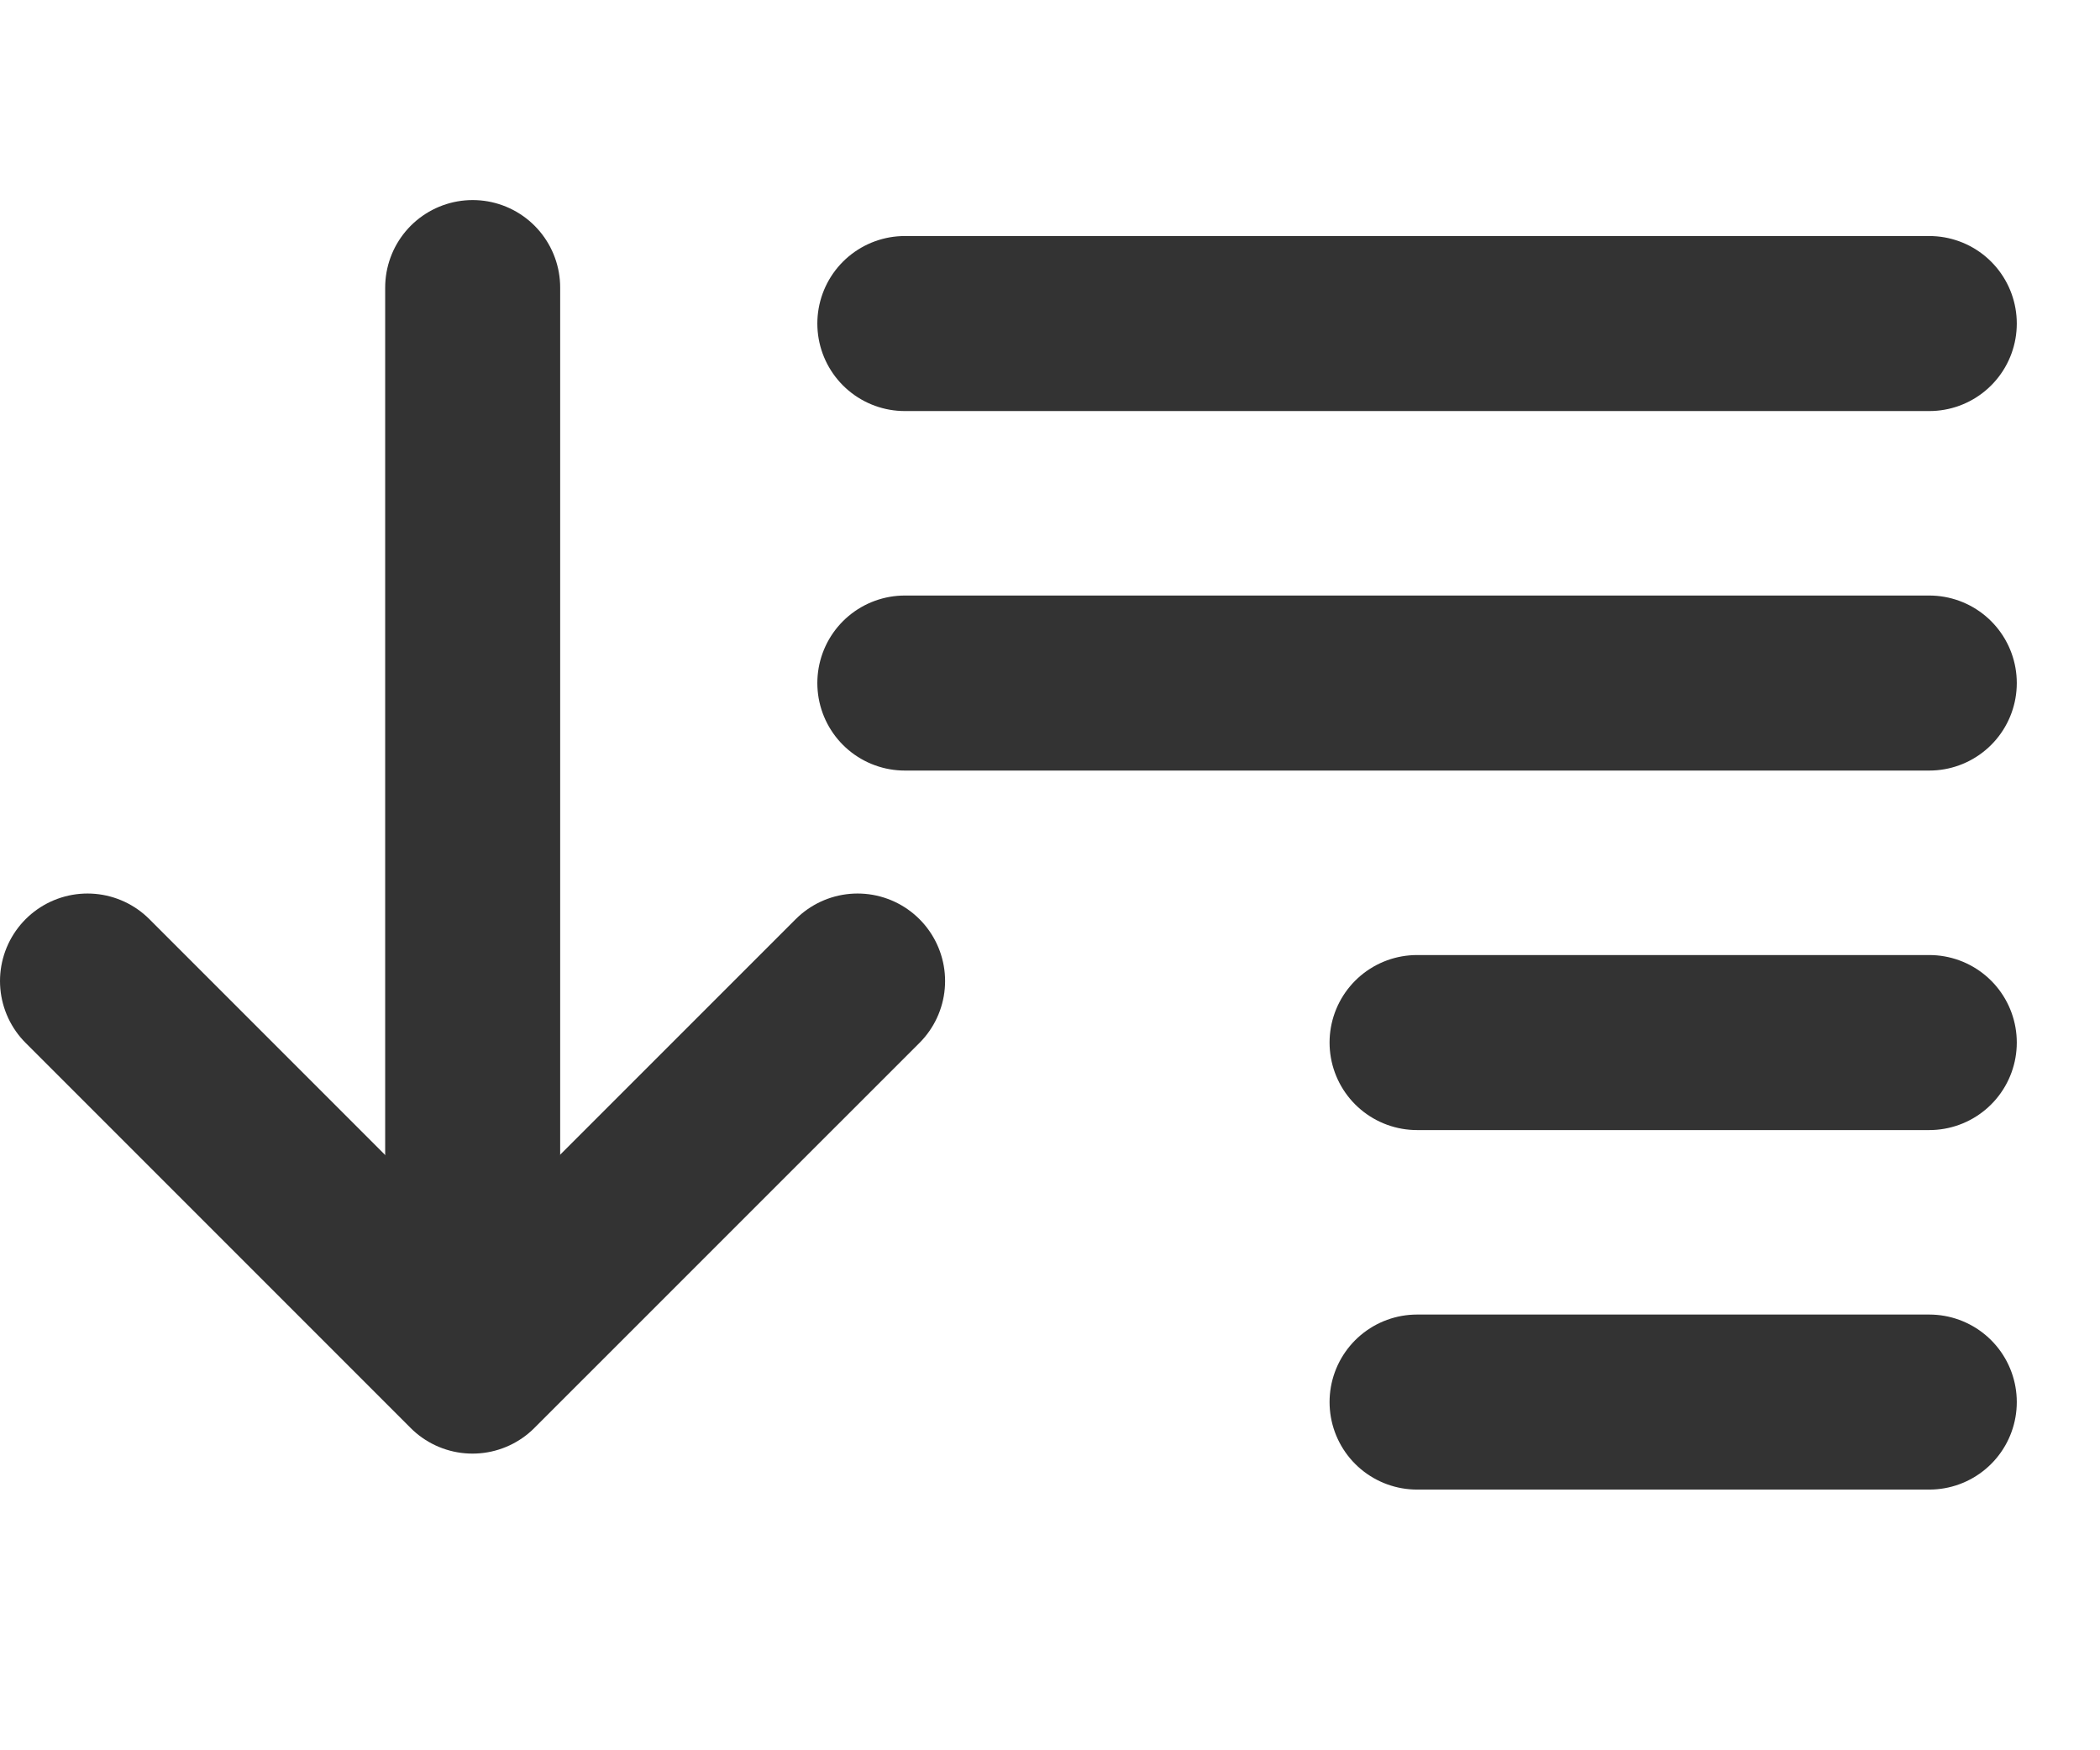 <svg width="24" height="20" viewBox="0 0 24 20" fill="none" xmlns="http://www.w3.org/2000/svg">
<path d="M16.195 16.021H22.049" stroke="#333333" stroke-width="2" stroke-linecap="round" stroke-linejoin="round"/>
<path d="M16.195 11.913H22.049" stroke="#333333" stroke-width="2" stroke-linecap="round" stroke-linejoin="round"/>
<path d="M10.341 7.805H22.049" stroke="#333333" stroke-width="2" stroke-linecap="round" stroke-linejoin="round"/>
<path d="M10.341 3.697H22.049" stroke="#333333" stroke-width="2" stroke-linecap="round" stroke-linejoin="round"/>
<path d="M9.801 11.21L5.4 15.61L1 11.21" stroke="#333333" stroke-width="2" stroke-miterlimit="10" stroke-linecap="round" stroke-linejoin="round"/>
<path d="M5.402 3.286V15.487" stroke="#333333" stroke-width="2" stroke-miterlimit="10" stroke-linecap="round" stroke-linejoin="round"/>
</svg>

